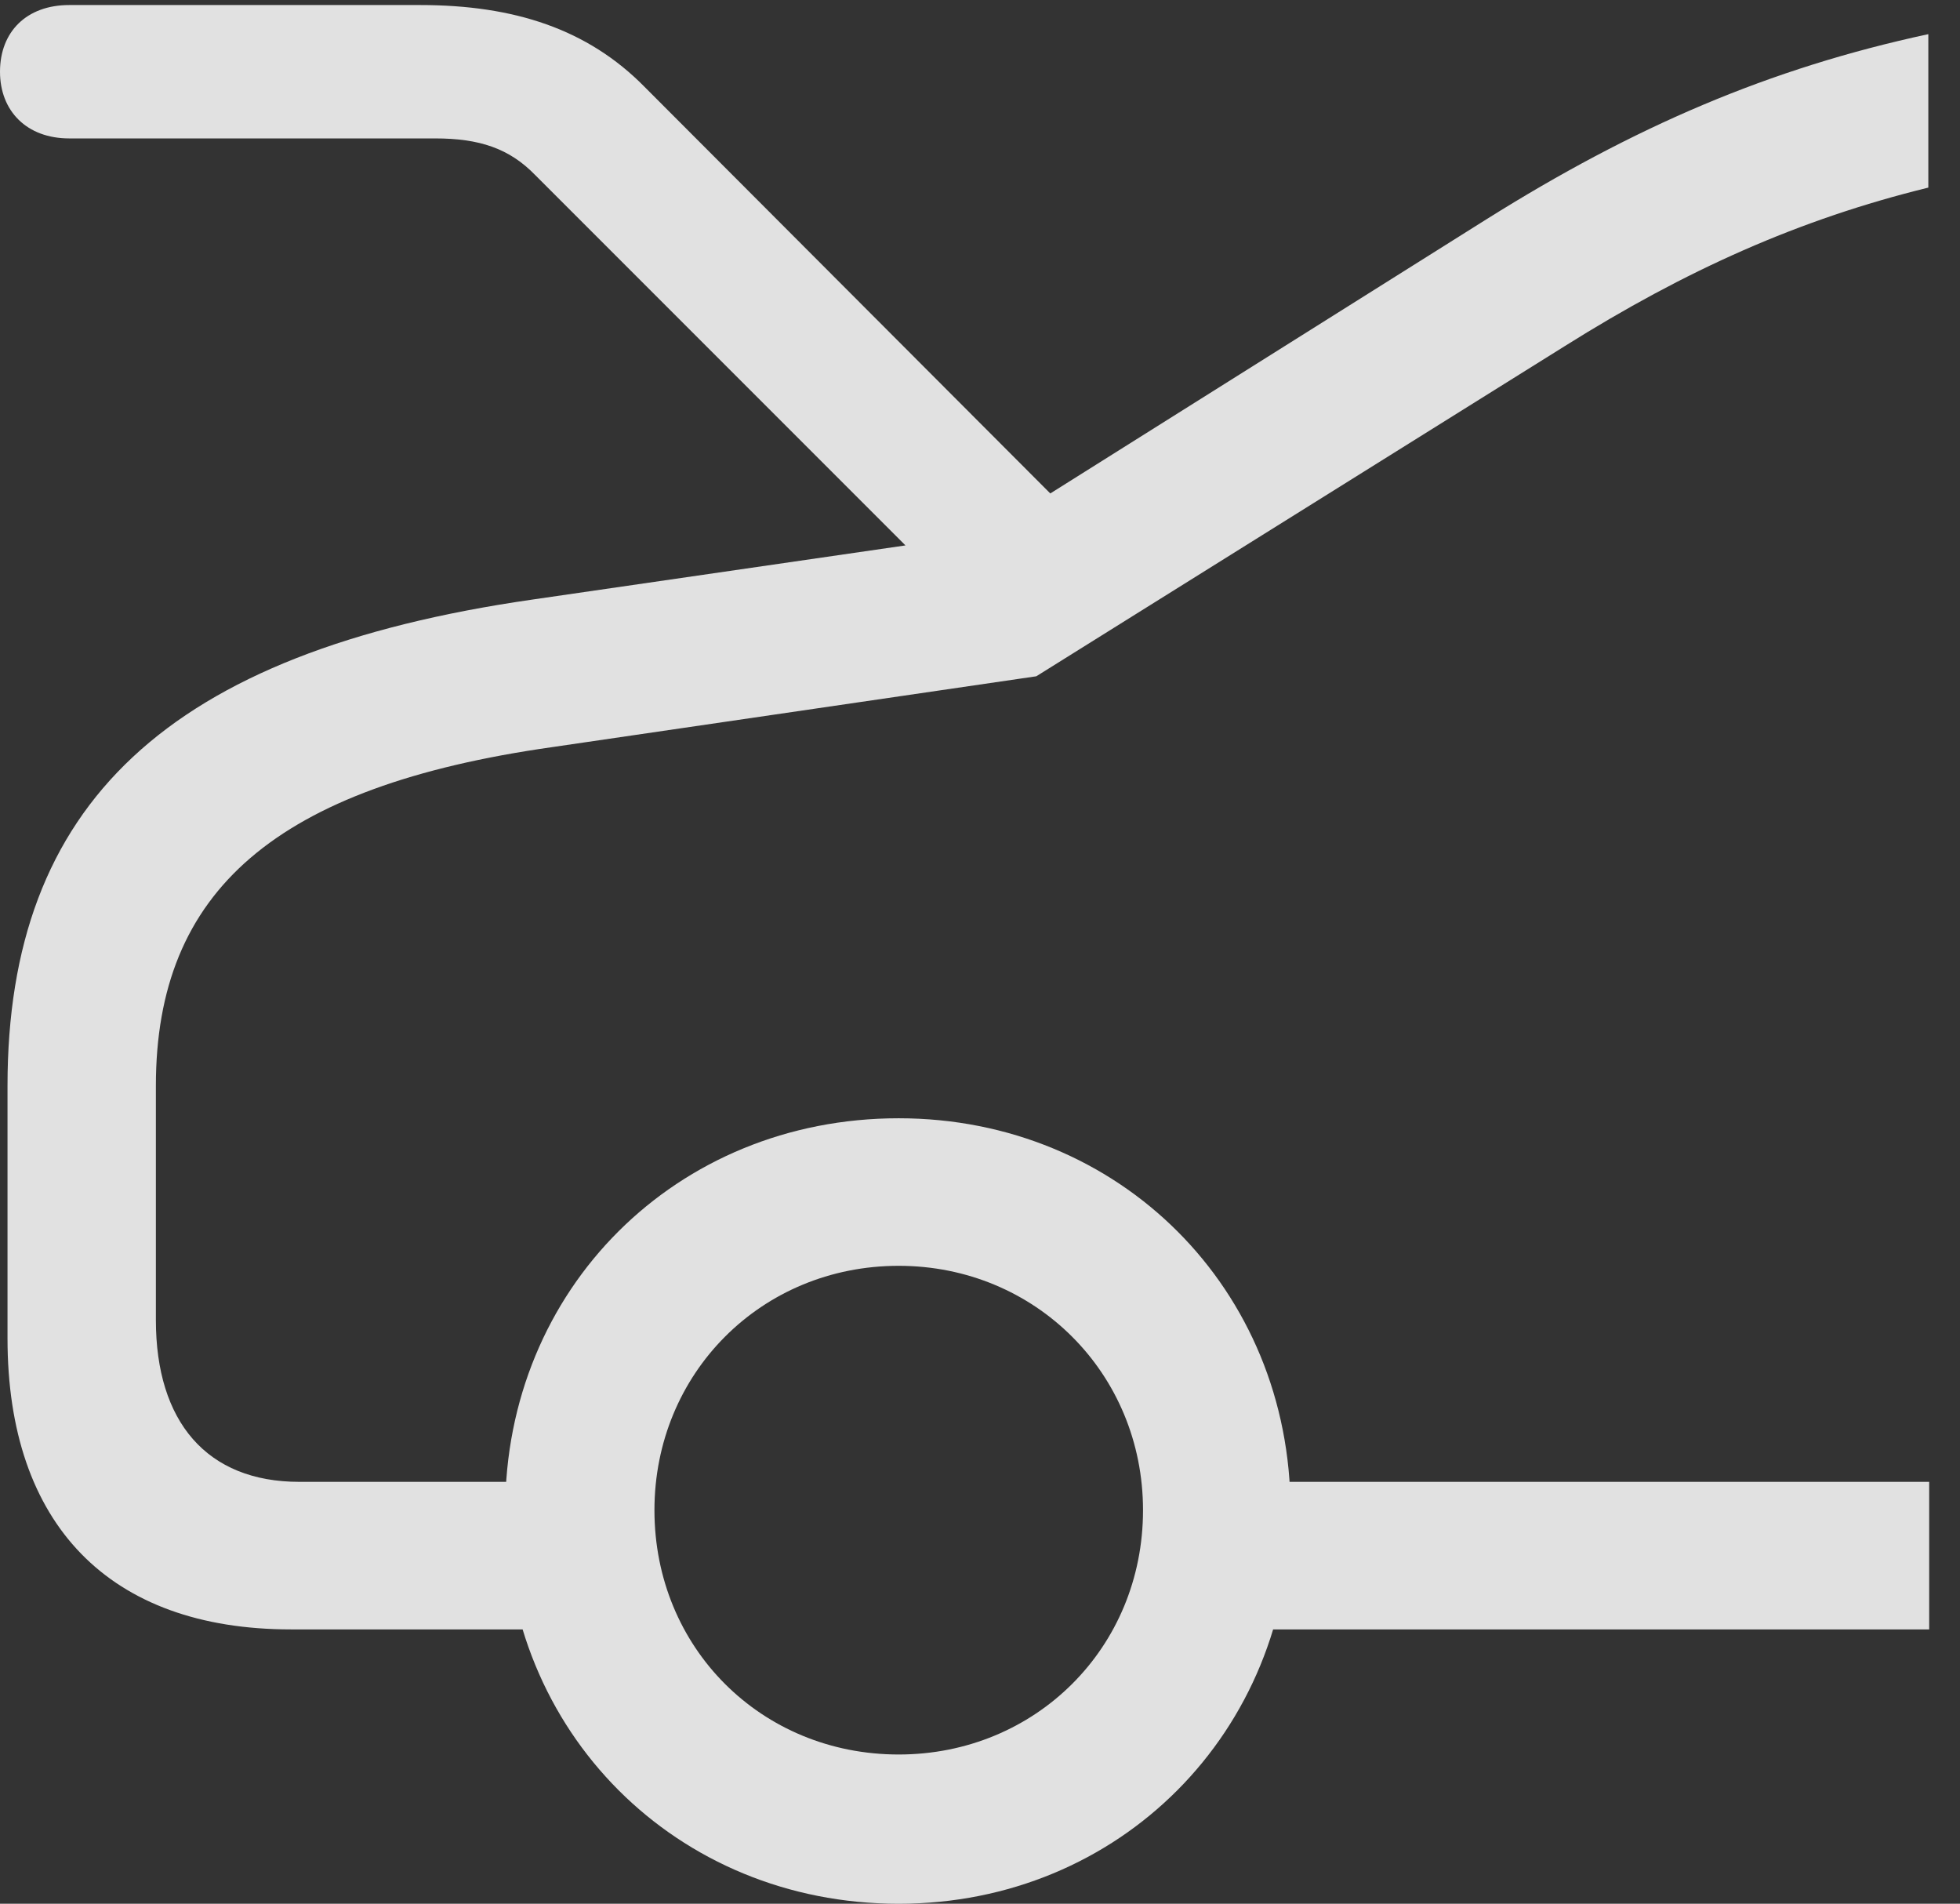 <?xml version="1.0" encoding="UTF-8"?>
<!--Generator: Apple Native CoreSVG 326-->
<!DOCTYPE svg
PUBLIC "-//W3C//DTD SVG 1.1//EN"
       "http://www.w3.org/Graphics/SVG/1.1/DTD/svg11.dtd">
<svg version="1.1" xmlns="http://www.w3.org/2000/svg" xmlns:xlink="http://www.w3.org/1999/xlink" viewBox="0 0 22.959 22.295">
 <rect x="0" y="0" width="22.959" height="22.295" fill="#333333" stroke="none"/>
 <g>
  <rect height="22.295" opacity="0" width="22.959" x="0" y="0"/>
  <path d="M22.588 2.197L22.588 0.4C20.723 0.801 19.141 1.484 17.412 2.568L11.553 6.25L6.24 7.021C1.953 7.637 0.088 9.424 0.088 12.715L0.088 15.674C0.088 17.852 1.279 19.082 3.408 19.082L7.061 19.082L7.061 17.354L3.506 17.354C2.422 17.354 1.826 16.65 1.826 15.459L1.826 12.715C1.826 10.43 3.232 9.209 6.465 8.75L12.139 7.92L18.33 4.053C19.746 3.164 21.074 2.568 22.588 2.197ZM22.598 19.082L22.598 17.354L14.092 17.354L14.092 19.082ZM10.527 22.295C13.115 22.295 15.117 20.283 15.117 17.686C15.117 15.098 13.115 13.096 10.527 13.096C7.92 13.096 5.918 15.098 5.918 17.686C5.918 20.283 7.92 22.295 10.527 22.295ZM10.527 20.547C8.916 20.547 7.666 19.297 7.666 17.686C7.666 16.084 8.916 14.824 10.527 14.824C12.129 14.824 13.389 16.084 13.389 17.686C13.389 19.297 12.129 20.547 10.527 20.547ZM0.811 1.621L5.098 1.621C5.615 1.621 5.967 1.738 6.27 2.051L11.416 7.197L12.9 6.377L7.549 1.016C6.885 0.342 6.025 0.059 4.922 0.059L0.811 0.059C0.312 0.059 0 0.371 0 0.84C0 1.299 0.312 1.621 0.811 1.621Z" fill="white" fill-opacity="0.85"/>
 </g>
</svg>
